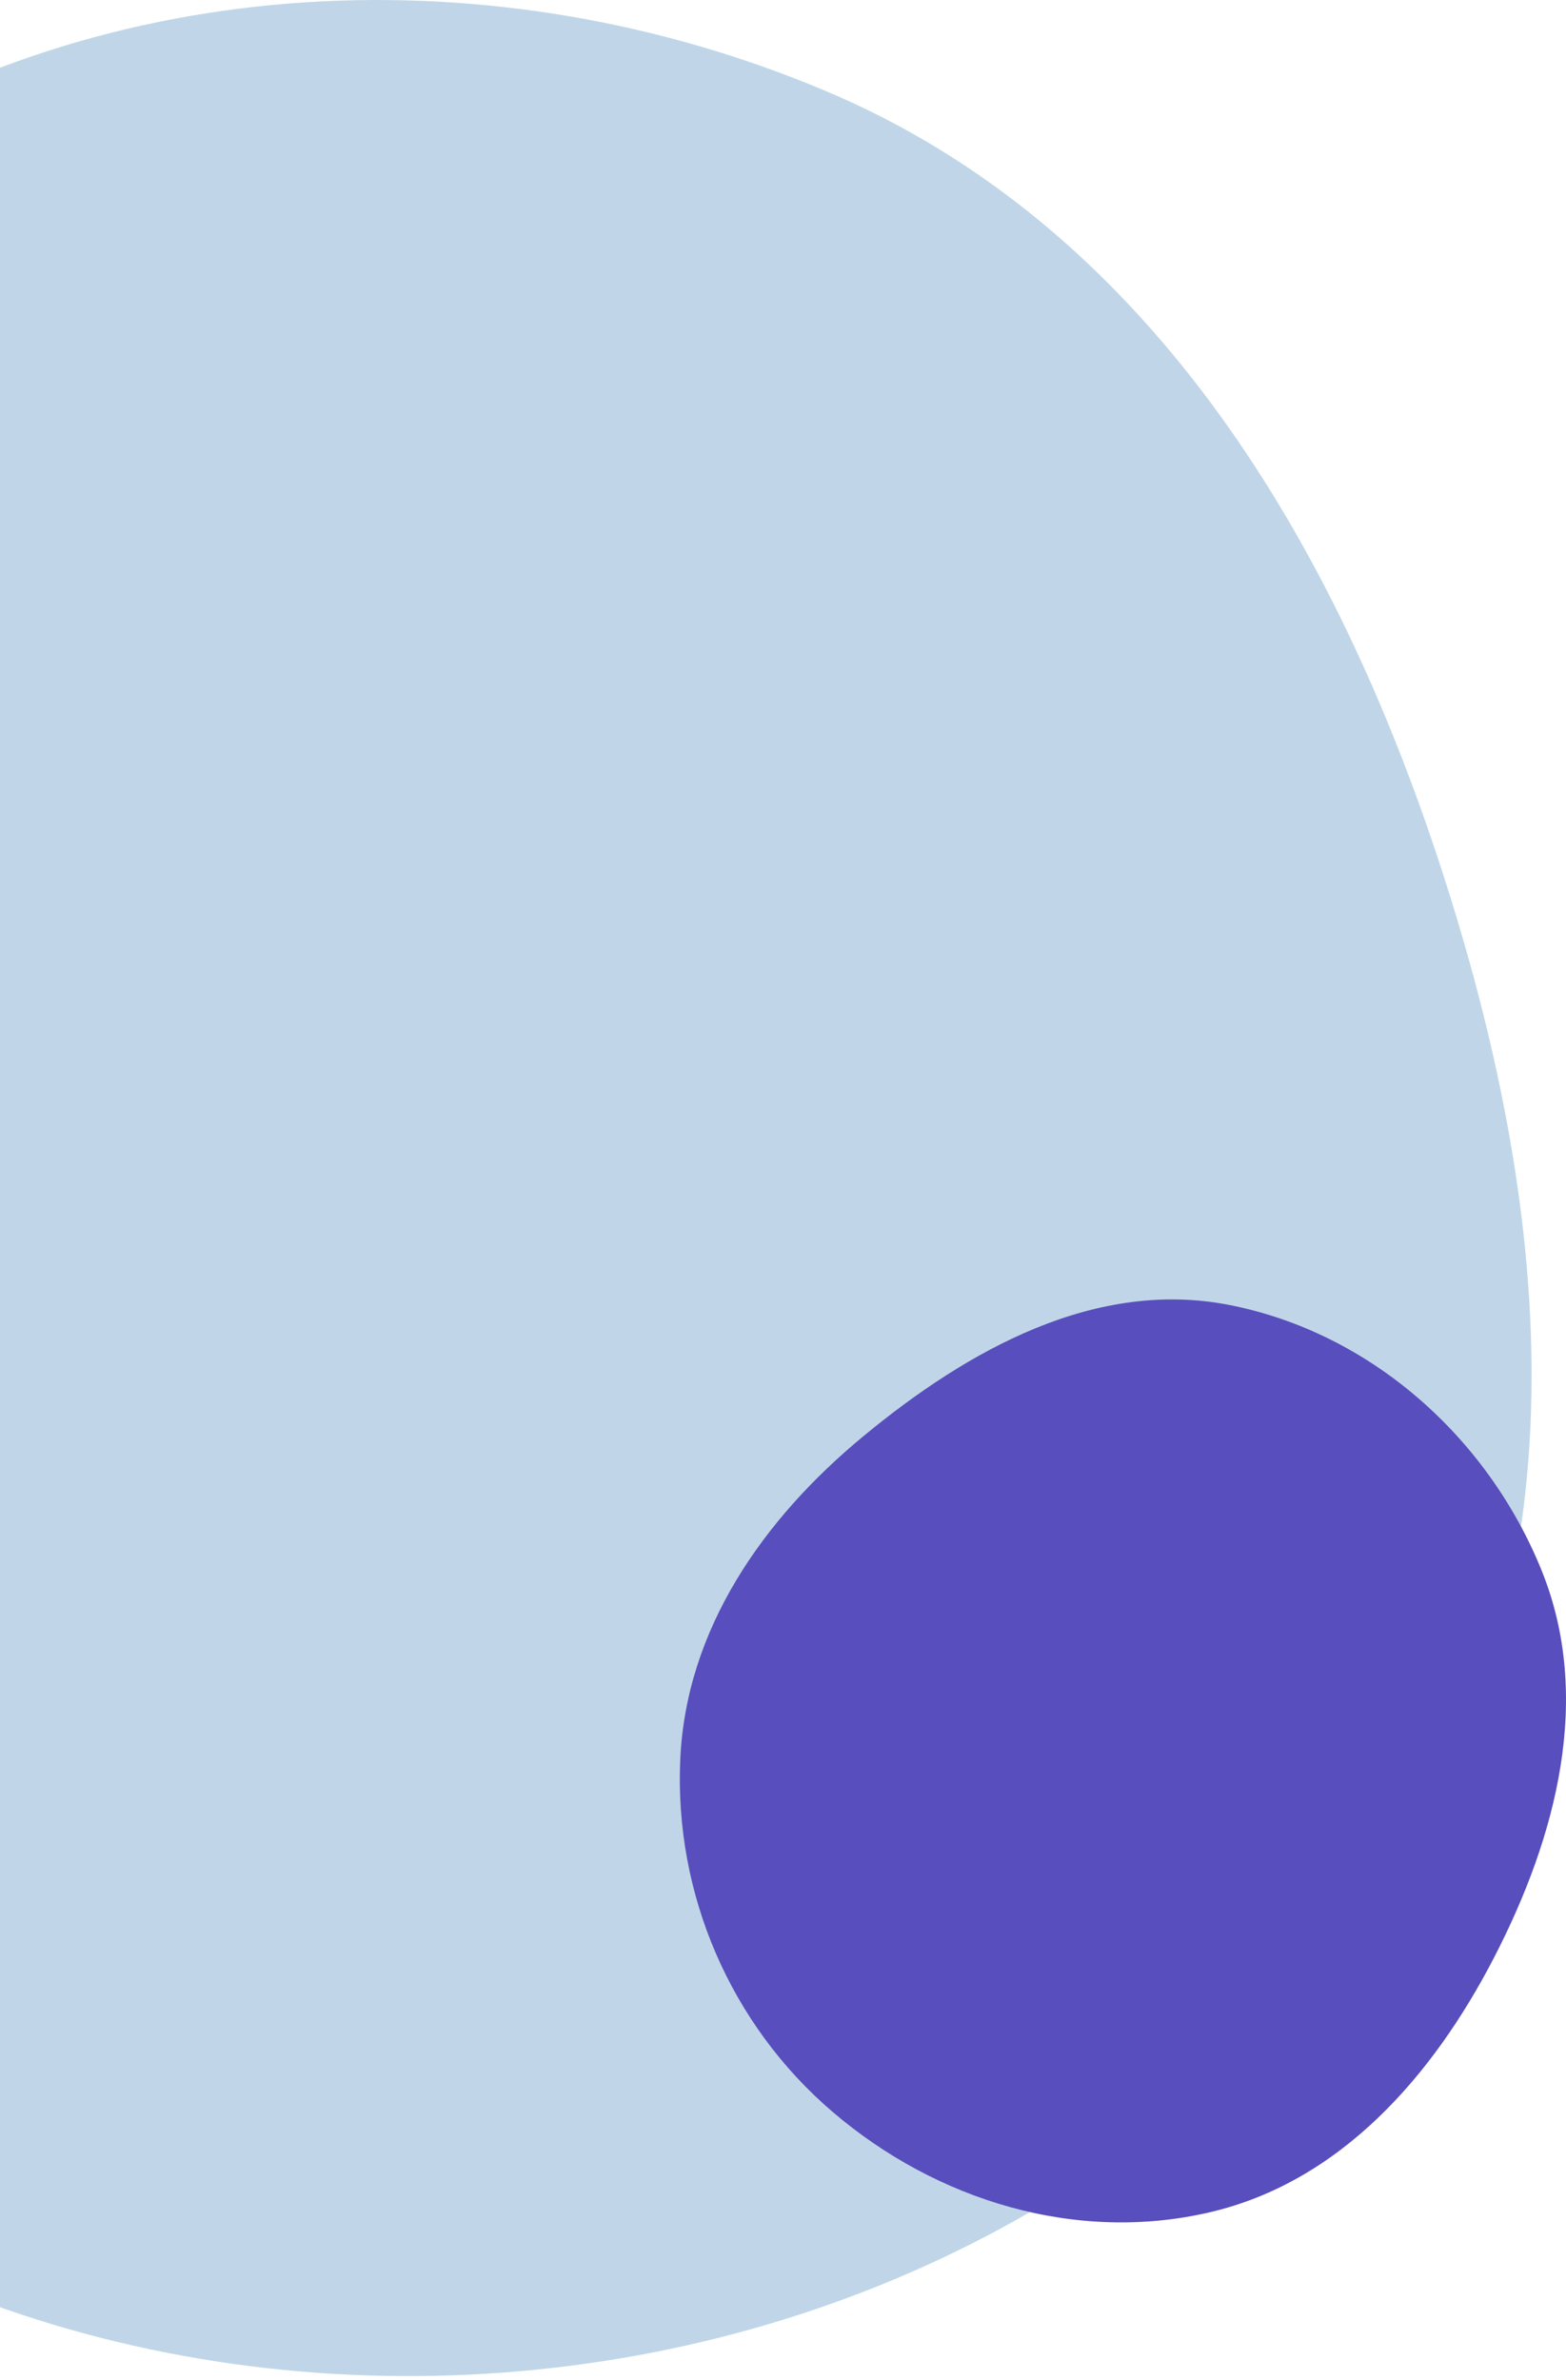 <svg width="129" height="196" viewBox="0 0 129 196" fill="none" xmlns="http://www.w3.org/2000/svg">
<path d="M68.133 7.54C94.117 18.529 109.448 43.614 118.351 70.385C127.367 97.499 130.9 127.379 116.117 151.832C100.667 177.388 72.612 192.642 42.862 195.25C13.151 197.854 -17.287 187.864 -36.705 165.227C-55.087 143.796 -54.727 113.944 -50.873 85.974C-47.026 58.05 -39.357 29.156 -15.821 13.645C8.827 -2.601 40.944 -3.958 68.133 7.54Z" fill="#C0D6E8"/>
<path d="M101.299 107.462C112.882 109.744 122.531 118.32 126.981 129.29C131.213 139.722 128.251 151.169 123.085 161.169C118.017 170.98 110.393 179.658 99.667 182.163C88.684 184.728 77.169 181.236 68.585 173.898C60.166 166.701 55.536 155.952 56.037 144.865C56.521 134.152 62.849 125.098 71.099 118.28C79.78 111.107 90.264 105.288 101.299 107.462Z" fill="#584EBD"/>
</svg>
